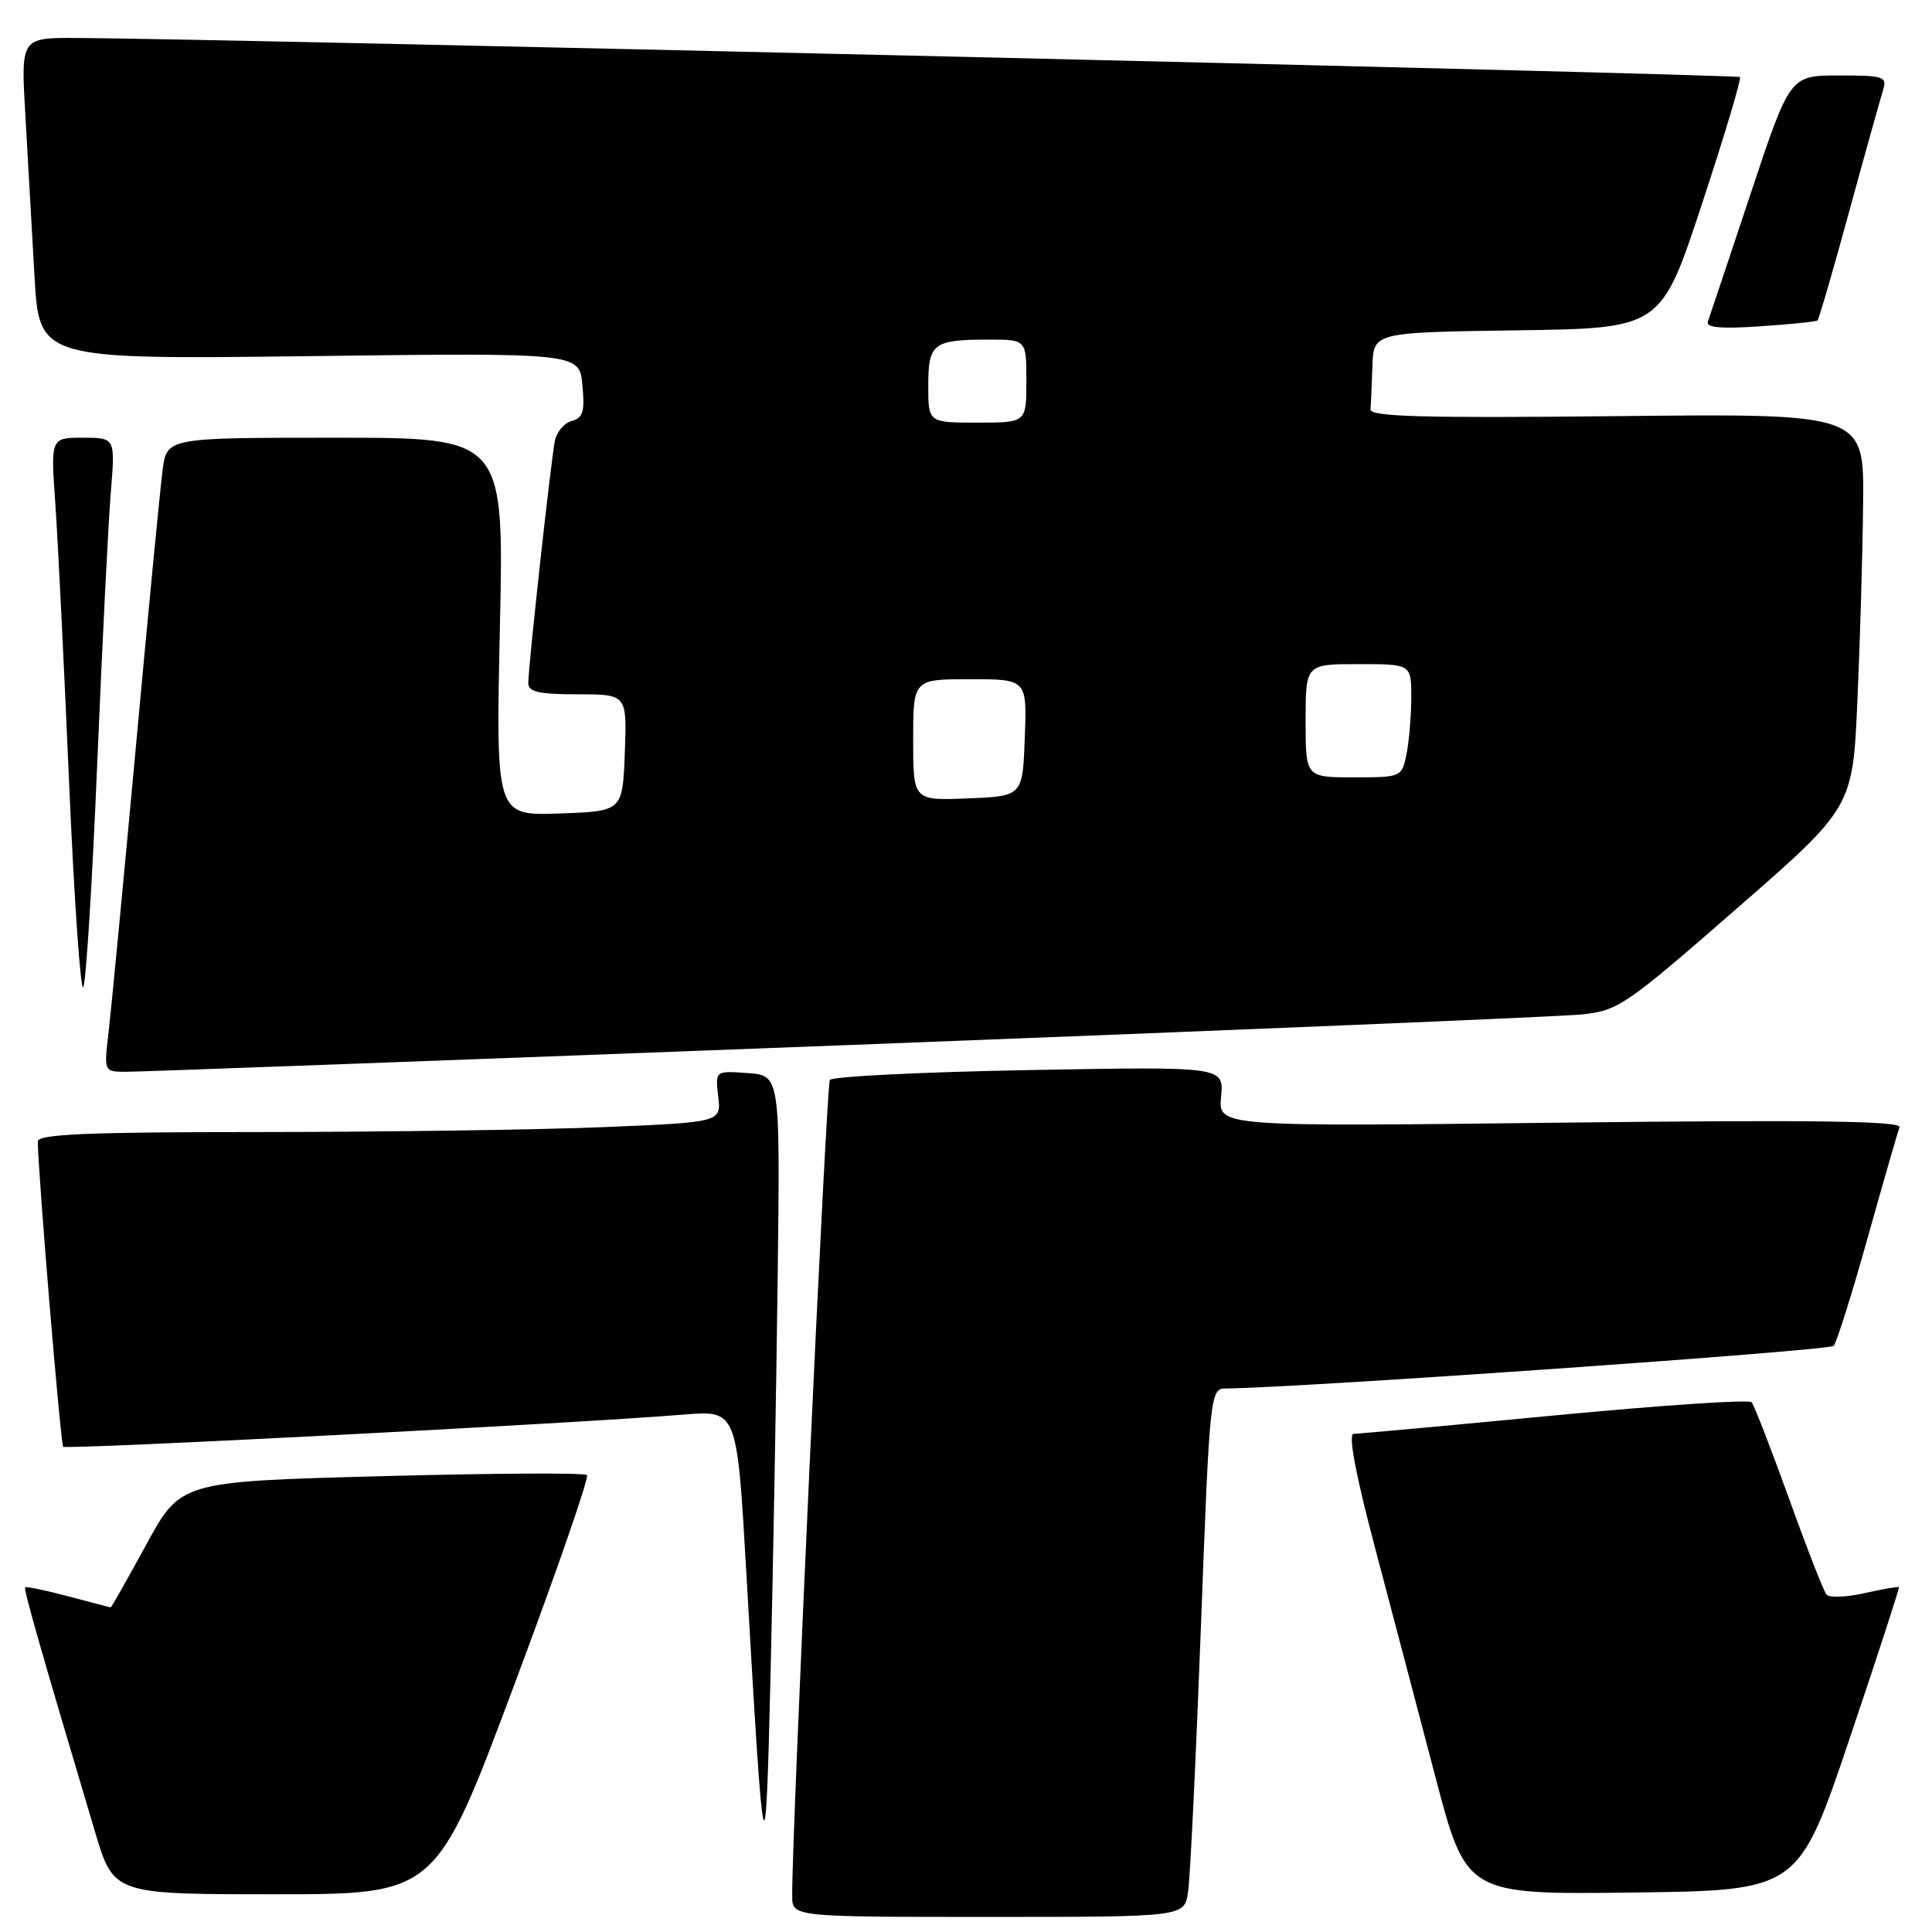 <?xml version="1.0" encoding="UTF-8" standalone="no"?>
<!DOCTYPE svg PUBLIC "-//W3C//DTD SVG 1.1//EN" "http://www.w3.org/Graphics/SVG/1.1/DTD/svg11.dtd" >
<svg xmlns="http://www.w3.org/2000/svg" xmlns:xlink="http://www.w3.org/1999/xlink" version="1.1" viewBox="0 0 256 256">
 <g >
 <path fill="currentColor"
d=" M 157.42 250.75 C 157.70 248.96 158.46 233.21 159.12 215.75 C 160.29 184.60 160.36 184.00 162.41 183.98 C 172.34 183.89 242.41 178.97 242.97 178.33 C 243.37 177.87 245.40 171.43 247.48 164.00 C 249.56 156.57 251.46 149.99 251.69 149.37 C 252.01 148.53 240.34 148.37 206.77 148.76 C 161.42 149.29 161.42 149.29 161.80 145.31 C 162.18 141.32 162.18 141.32 136.34 141.79 C 122.13 142.05 110.26 142.64 109.96 143.10 C 109.49 143.83 104.88 243.77 104.97 251.25 C 105.00 254.00 105.00 254.00 130.95 254.00 C 156.91 254.00 156.91 254.00 157.42 250.75 Z  M 68.05 223.50 C 73.71 208.38 78.09 195.76 77.78 195.45 C 77.48 195.14 65.23 195.21 50.58 195.60 C 23.94 196.31 23.94 196.31 19.39 204.65 C 16.89 209.24 14.76 212.99 14.67 212.99 C 14.58 212.98 12.05 212.32 9.05 211.52 C 6.05 210.73 3.48 210.19 3.33 210.33 C 3.10 210.57 5.57 219.20 12.60 242.75 C 15.06 251.00 15.06 251.00 36.41 251.00 C 57.76 251.00 57.76 251.00 68.05 223.50 Z  M 245.04 230.50 C 248.75 219.50 251.71 210.41 251.62 210.31 C 251.52 210.20 249.47 210.56 247.06 211.10 C 244.65 211.64 242.38 211.73 242.02 211.29 C 241.65 210.86 239.40 205.10 237.03 198.50 C 234.65 191.90 232.43 186.19 232.10 185.80 C 231.77 185.42 220.03 186.21 206.00 187.55 C 191.97 188.89 179.99 189.99 179.36 189.99 C 178.62 190.00 179.61 195.28 182.11 204.75 C 184.26 212.86 187.87 226.60 190.15 235.27 C 194.28 251.04 194.28 251.04 216.29 250.77 C 238.29 250.50 238.29 250.50 245.04 230.50 Z  M 103.05 169.00 C 103.37 142.50 103.37 142.50 99.07 142.19 C 94.77 141.87 94.77 141.87 95.17 145.29 C 95.56 148.70 95.56 148.70 80.03 149.35 C 71.49 149.70 51.11 149.99 34.75 150.00 C 11.61 150.00 5.00 150.28 5.01 151.25 C 5.03 155.31 8.03 191.36 8.37 191.70 C 8.78 192.11 76.59 188.60 90.58 187.44 C 97.66 186.86 97.66 186.86 98.88 208.18 C 101.22 249.19 101.44 250.10 102.11 221.50 C 102.45 207.20 102.87 183.57 103.05 169.00 Z  M 112.00 138.49 C 162.88 136.54 206.78 134.71 209.57 134.42 C 214.39 133.93 215.39 133.25 230.07 120.44 C 245.50 106.99 245.50 106.99 246.12 92.74 C 246.47 84.91 246.81 73.17 246.87 66.65 C 247.00 54.79 247.00 54.79 214.25 55.14 C 188.56 55.41 181.52 55.22 181.60 54.24 C 181.66 53.56 181.77 50.98 181.85 48.52 C 182.00 44.04 182.00 44.04 201.05 43.77 C 220.09 43.50 220.09 43.50 225.51 27.05 C 228.50 18.00 230.76 10.43 230.55 10.21 C 230.19 9.86 27.50 5.09 10.13 5.03 C 2.76 5.00 2.76 5.00 3.36 15.25 C 3.69 20.89 4.23 30.48 4.57 36.56 C 5.19 47.63 5.19 47.63 40.98 47.19 C 76.77 46.74 76.77 46.74 77.17 51.02 C 77.51 54.50 77.25 55.38 75.78 55.77 C 74.79 56.03 73.78 57.20 73.53 58.37 C 73.02 60.84 70.00 88.30 70.00 90.51 C 70.00 91.68 71.42 92.00 76.54 92.00 C 83.08 92.00 83.08 92.00 82.79 99.75 C 82.50 107.50 82.50 107.50 74.10 107.79 C 65.70 108.09 65.70 108.09 66.24 83.04 C 66.79 58.00 66.79 58.00 44.46 58.00 C 22.12 58.00 22.12 58.00 21.55 62.25 C 21.24 64.59 19.64 81.12 18.00 99.00 C 16.35 116.88 14.73 133.86 14.39 136.75 C 13.77 142.00 13.77 142.00 16.63 142.02 C 18.21 142.03 61.12 140.44 112.00 138.49 Z  M 12.89 101.00 C 13.55 85.32 14.35 69.24 14.68 65.25 C 15.28 58.00 15.28 58.00 10.99 58.00 C 6.71 58.00 6.71 58.00 7.33 66.75 C 7.67 71.56 8.49 88.23 9.16 103.79 C 9.83 119.34 10.68 131.49 11.04 130.79 C 11.41 130.08 12.24 116.68 12.89 101.00 Z  M 240.83 42.46 C 241.01 42.31 242.89 35.84 245.01 28.08 C 247.13 20.33 249.16 13.09 249.50 11.99 C 250.09 10.14 249.67 10.00 243.65 10.00 C 237.17 10.00 237.17 10.00 231.94 25.75 C 229.06 34.41 226.52 42.00 226.30 42.62 C 226.01 43.41 228.04 43.59 233.19 43.24 C 237.21 42.97 240.65 42.62 240.83 42.46 Z  M 121.00 98.04 C 121.00 90.00 121.00 90.00 128.54 90.00 C 136.08 90.00 136.08 90.00 135.79 97.75 C 135.50 105.50 135.50 105.50 128.25 105.79 C 121.00 106.09 121.00 106.09 121.00 98.04 Z  M 173.00 95.50 C 173.00 88.00 173.00 88.00 180.00 88.00 C 187.00 88.00 187.00 88.00 187.00 92.38 C 187.00 94.78 186.72 98.16 186.38 99.88 C 185.75 102.98 185.72 103.00 179.38 103.00 C 173.00 103.00 173.00 103.00 173.00 95.50 Z  M 123.00 51.11 C 123.00 45.48 123.64 45.00 131.08 45.00 C 136.00 45.00 136.00 45.00 136.00 50.50 C 136.00 56.00 136.00 56.00 129.50 56.00 C 123.00 56.00 123.00 56.00 123.00 51.11 Z "/>
</g>
</svg>